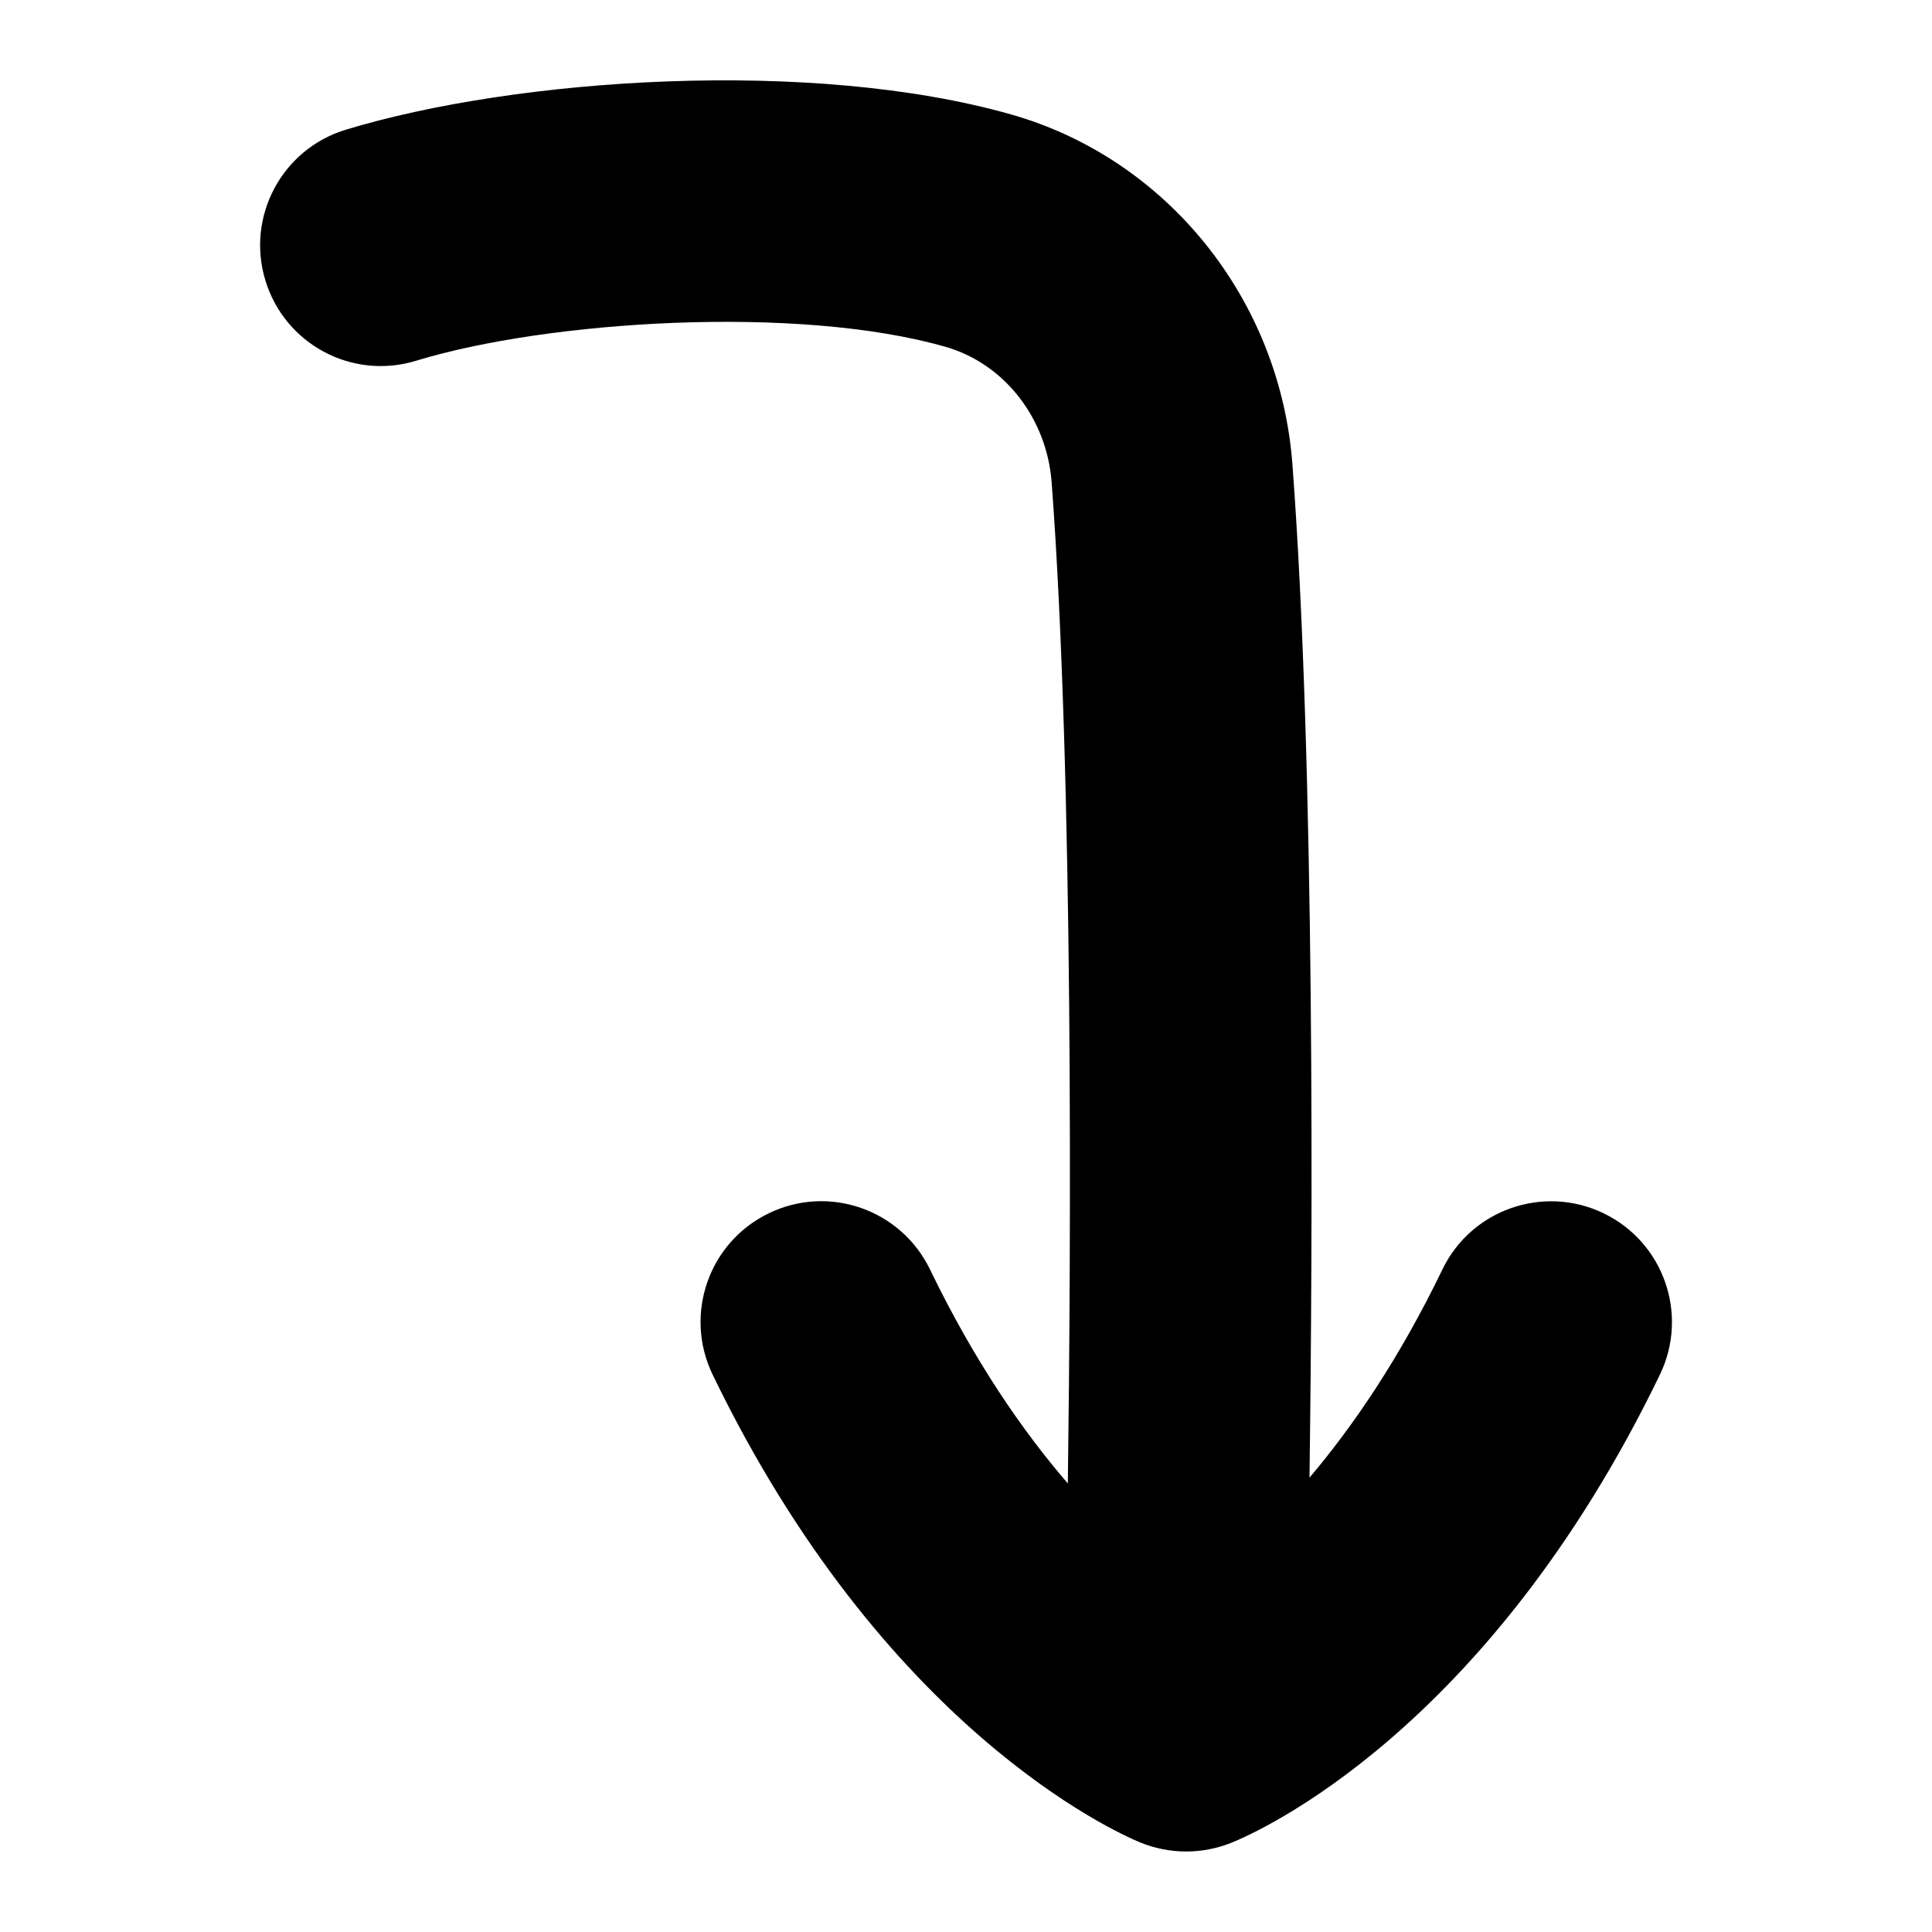 <?xml version="1.0" encoding="UTF-8"?>
<svg xmlns="http://www.w3.org/2000/svg" id="Layer_1" data-name="Layer 1" viewBox="0 0 24 24">
  <path d="M19.921,15.072c-.745-.359-1.643-.049-2.003,.698-.535,1.108-1.113,1.951-1.651,2.586,.04-2.997,.07-8.824-.212-12.586-.153-2.051-1.558-3.798-3.494-4.348-2.477-.704-6.148-.455-8.268,.19-.792,.242-1.238,1.08-.996,1.873,.242,.792,1.079,1.24,1.873,.996,1.637-.5,4.739-.697,6.571-.174,.731,.207,1.263,.885,1.323,1.686,.273,3.65,.24,9.514,.201,12.435-.555-.643-1.156-1.508-1.712-2.658-.361-.746-1.258-1.06-2.003-.698-.746,.36-1.058,1.257-.698,2.003,2.121,4.389,4.988,5.678,5.308,5.811,.184,.076,.38,.114,.576,.114,.189,0,.378-.036,.557-.107,.319-.128,3.181-1.377,5.327-5.817,.36-.746,.048-1.643-.698-2.003Z"/>
</svg>
